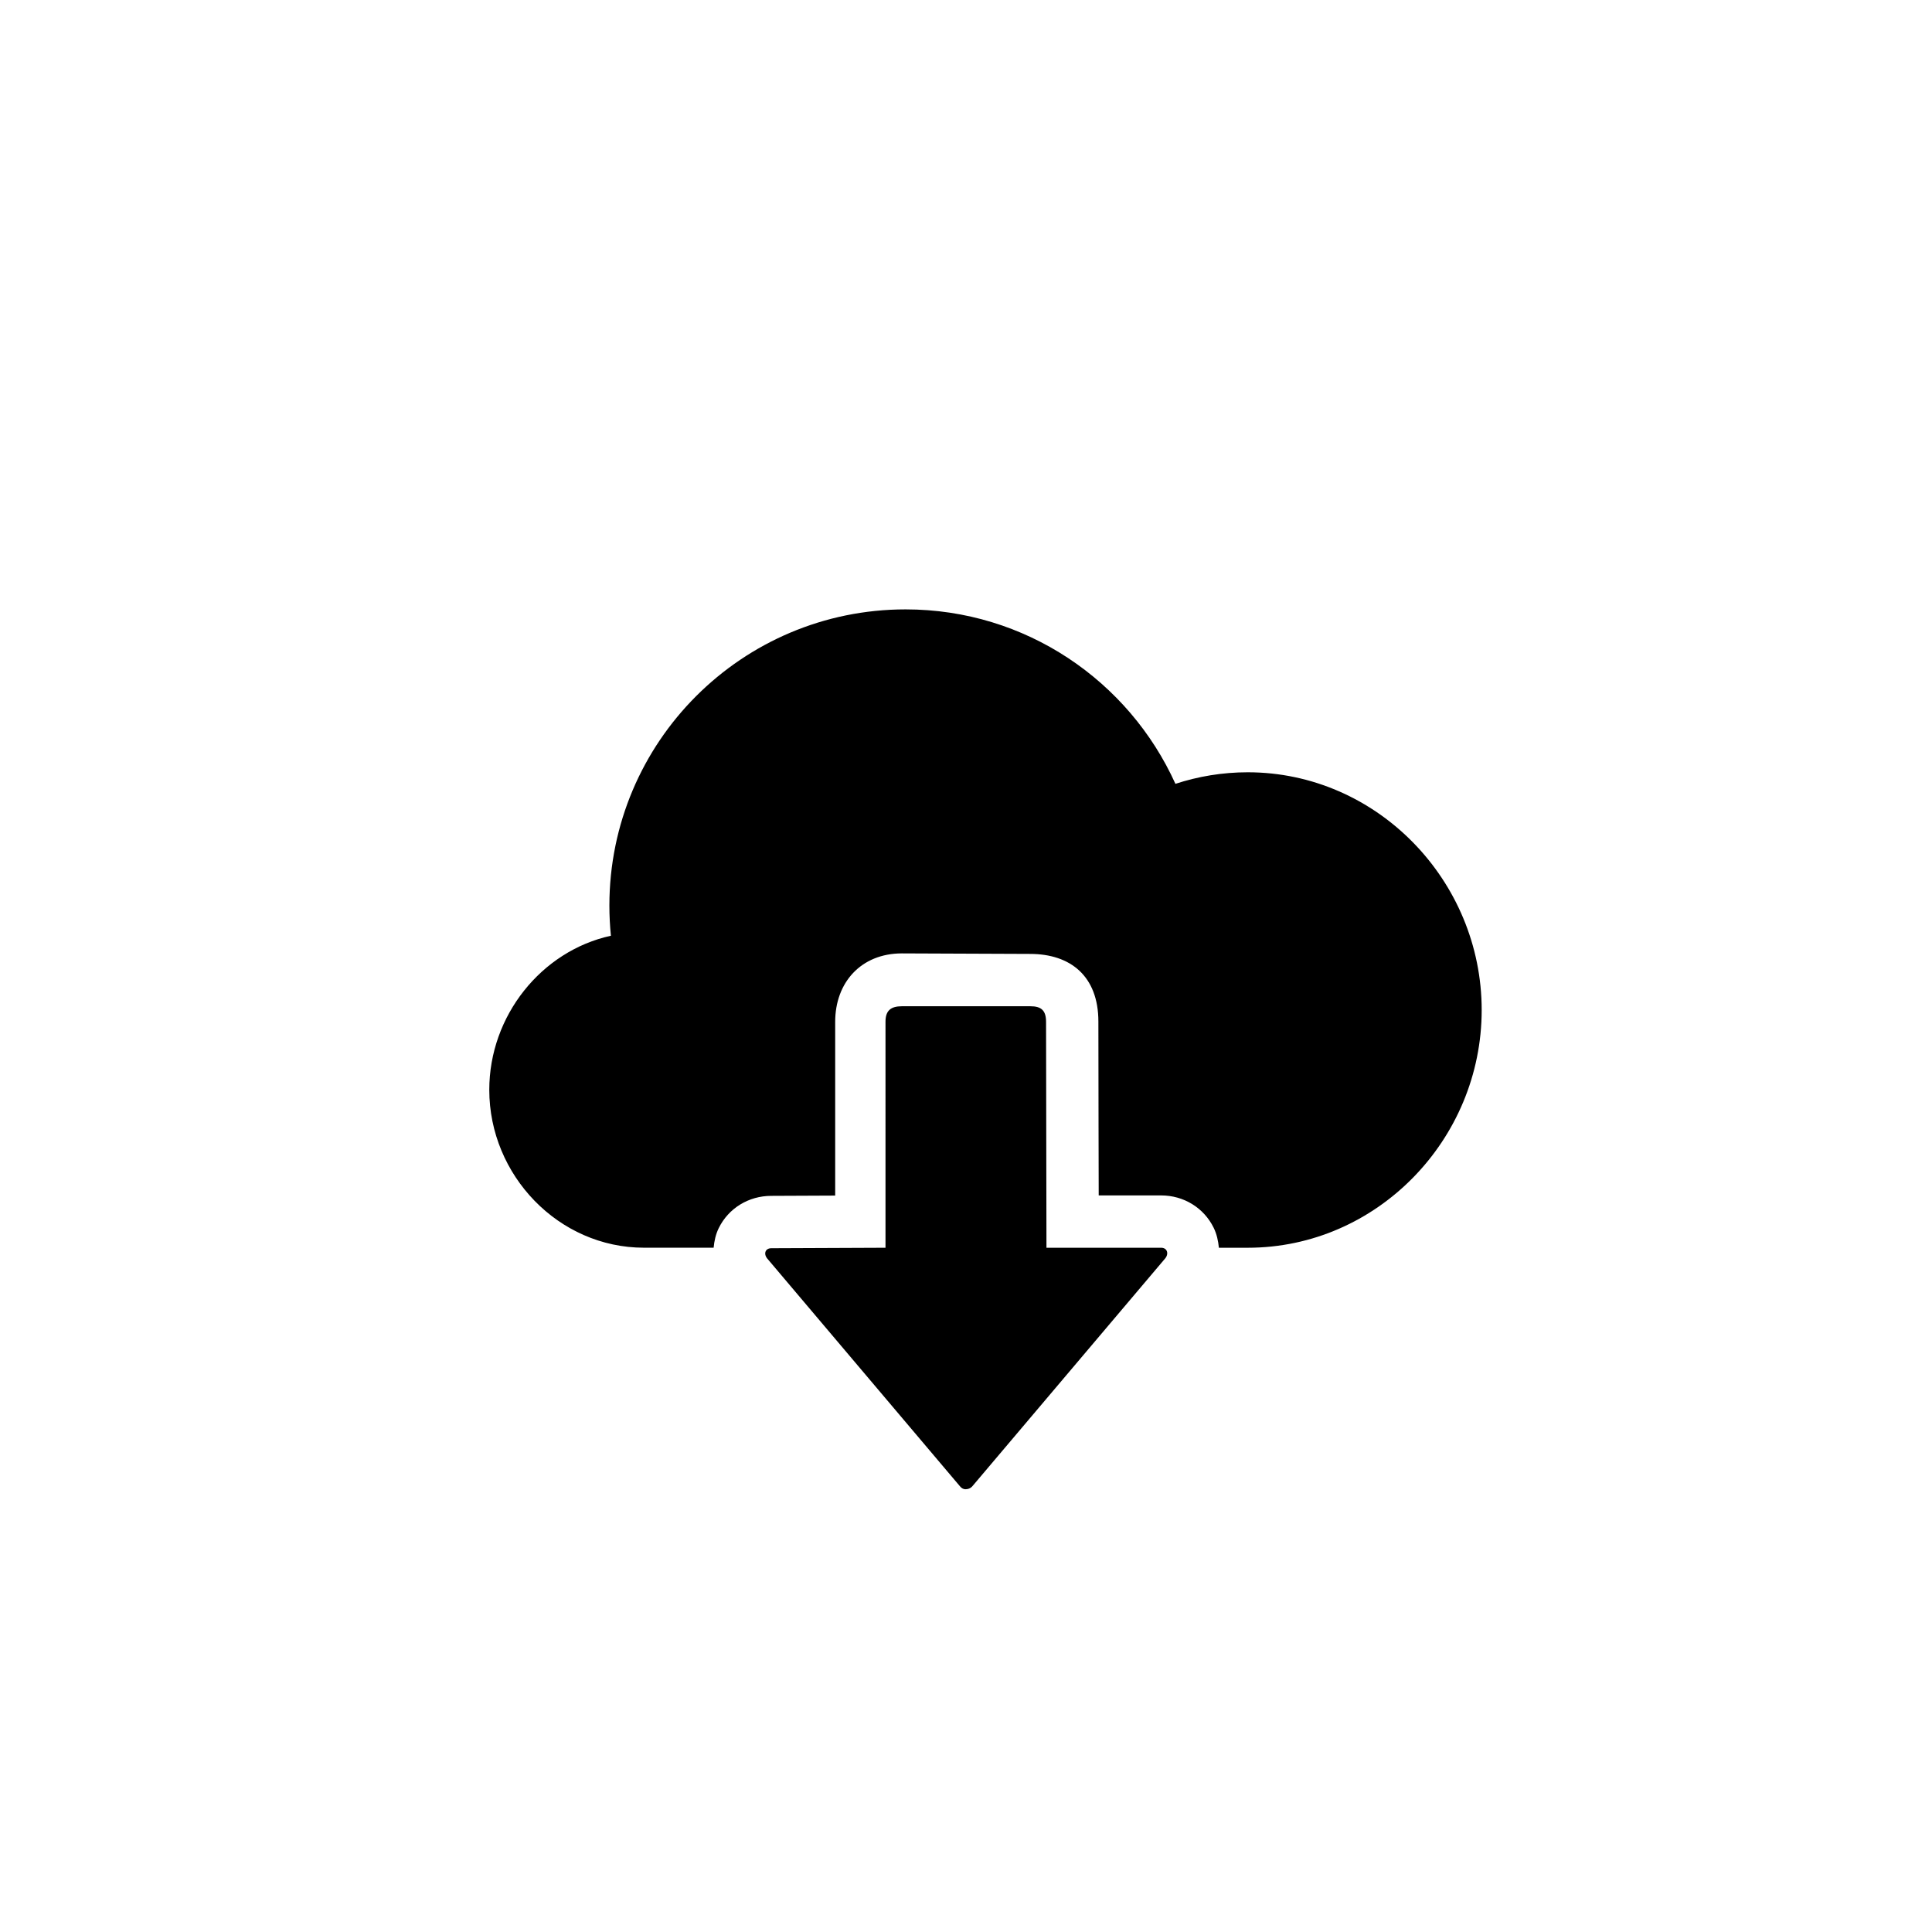 <?xml version="1.0" encoding="utf-8"?>
<!-- Generator: Adobe Illustrator 19.1.0, SVG Export Plug-In . SVG Version: 6.00 Build 0)  -->
<svg version="1.1" id="Layer_1" xmlns="http://www.w3.org/2000/svg" xmlns:xlink="http://www.w3.org/1999/xlink" x="0px" y="0px"
	 viewBox="0 0 48 48" style="enable-background:new 0 0 48 48;" xml:space="preserve">
<g id="cloud-download_2_">
	<path d="M36.812,25.094C36.812,28.315,34.21,31,31,31h-0.717c-0.017-0.17-0.052-0.338-0.13-0.497
		c-0.243-0.495-0.743-0.803-1.305-0.803h-1.551c0,0-0.008-3.188-0.008-4.319c0-1.131-0.695-1.681-1.694-1.681l-3.194-0.013
		c-1.004,0.003-1.653,0.718-1.651,1.705v4.312l-1.587,0.007c-0.563,0-1.063,0.307-1.306,0.801c-0.076,0.155-0.111,0.32-0.127,0.487
		H16c-2.123,0-3.844-1.8-3.844-3.922c0-1.84,1.295-3.452,3.022-3.829c-0.025-0.246-0.038-0.496-0.038-0.749
		c0-4.065,3.294-7.359,7.359-7.359c2.985,0,5.549,1.78,6.704,4.334c0.566-0.185,1.169-0.287,1.796-0.287
		C34.21,19.188,36.812,21.875,36.812,25.094z M19.058,31.263l4.784,5.654C23.882,36.97,23.933,37,23.985,37
		c0.066,0,0.135-0.023,0.185-0.089l4.783-5.651c0.091-0.117,0.044-0.26-0.105-0.26h-2.849l-0.01-5.617
		c-0.001-0.275-0.116-0.384-0.391-0.383h-3.192c-0.275,0.001-0.407,0.109-0.406,0.385V31l-2.837,0.012
		C19.015,31.012,18.967,31.146,19.058,31.263z"/>
</g>
</svg>
